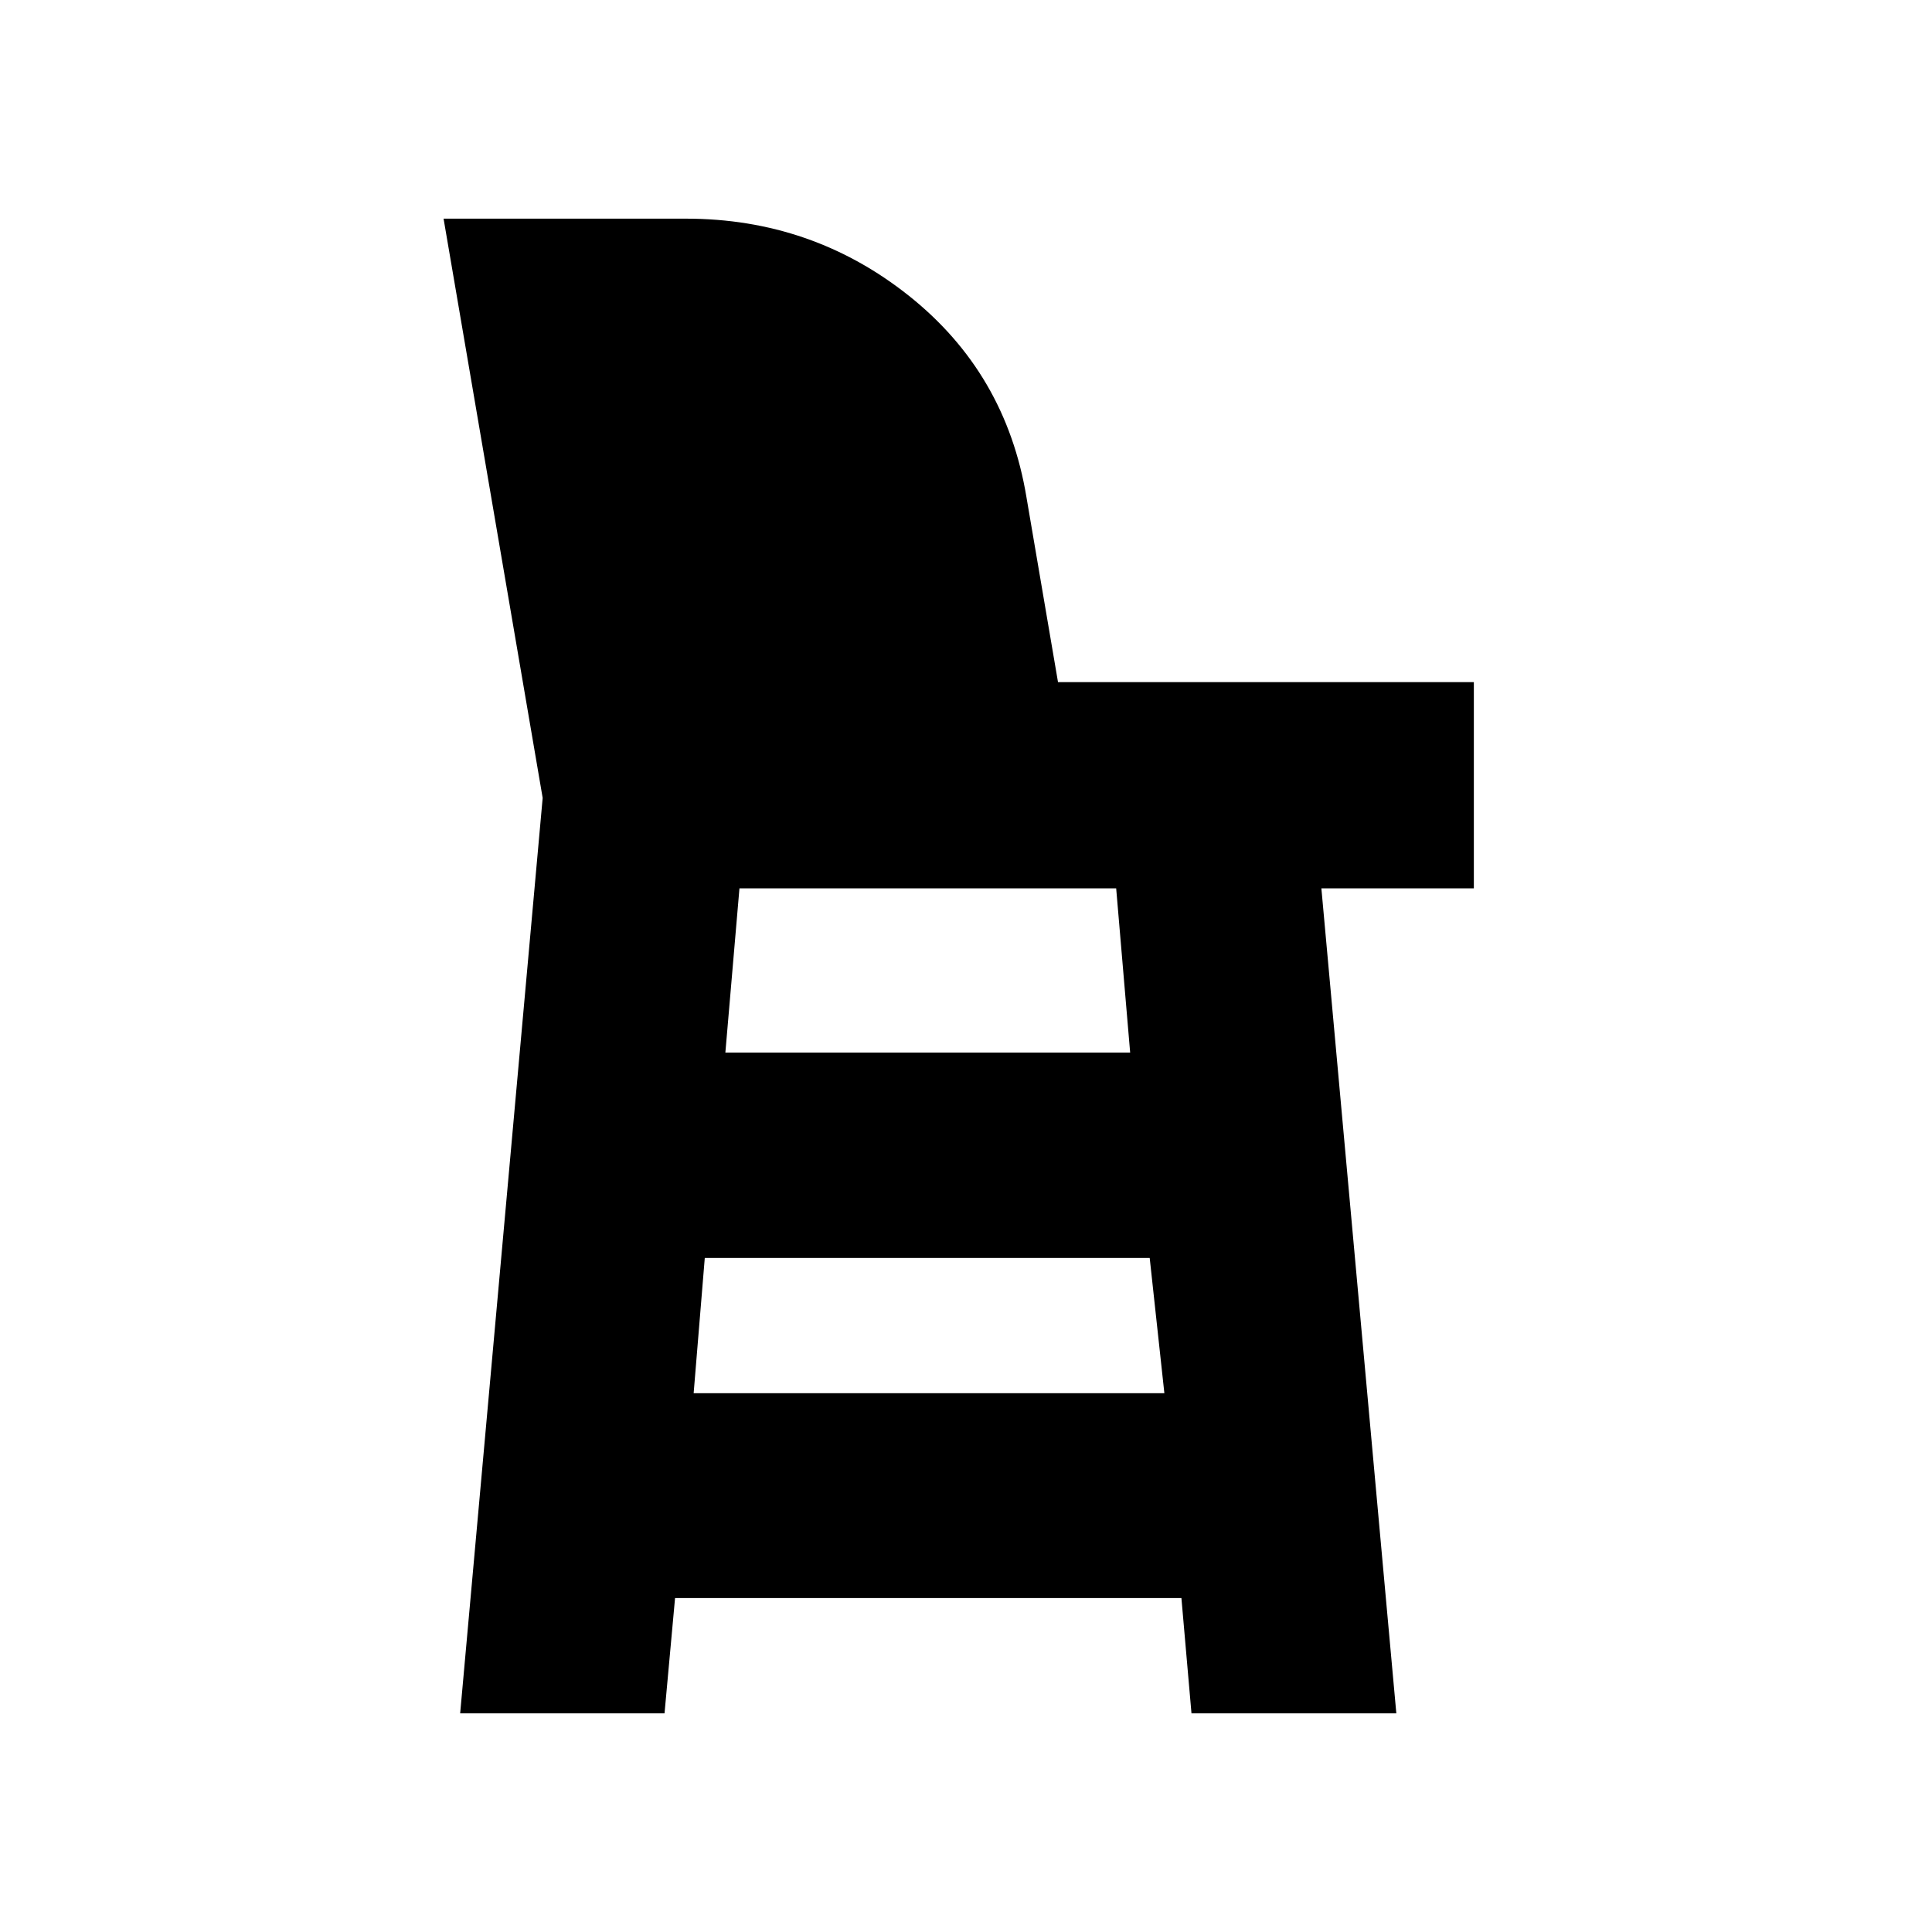 <svg xmlns="http://www.w3.org/2000/svg" height="20" viewBox="0 -960 960 960" width="20"><path d="m228.65-108.65 41-454.87-49.24-287.83h120.45q62.61 0 110.79 38.34 48.18 38.34 58.39 100.06l15.68 91.9h206.63v102.48h-75.76l37.24 409.92H592.04l-5-57.28H335.43l-5.23 57.28H228.65Zm116.02-159.07h233.9l-7.29-67.21H350.2l-5.53 67.21Zm15.76-169.24h201.14l-6.95-81.61H367.43l-7 81.61Z"/></svg>